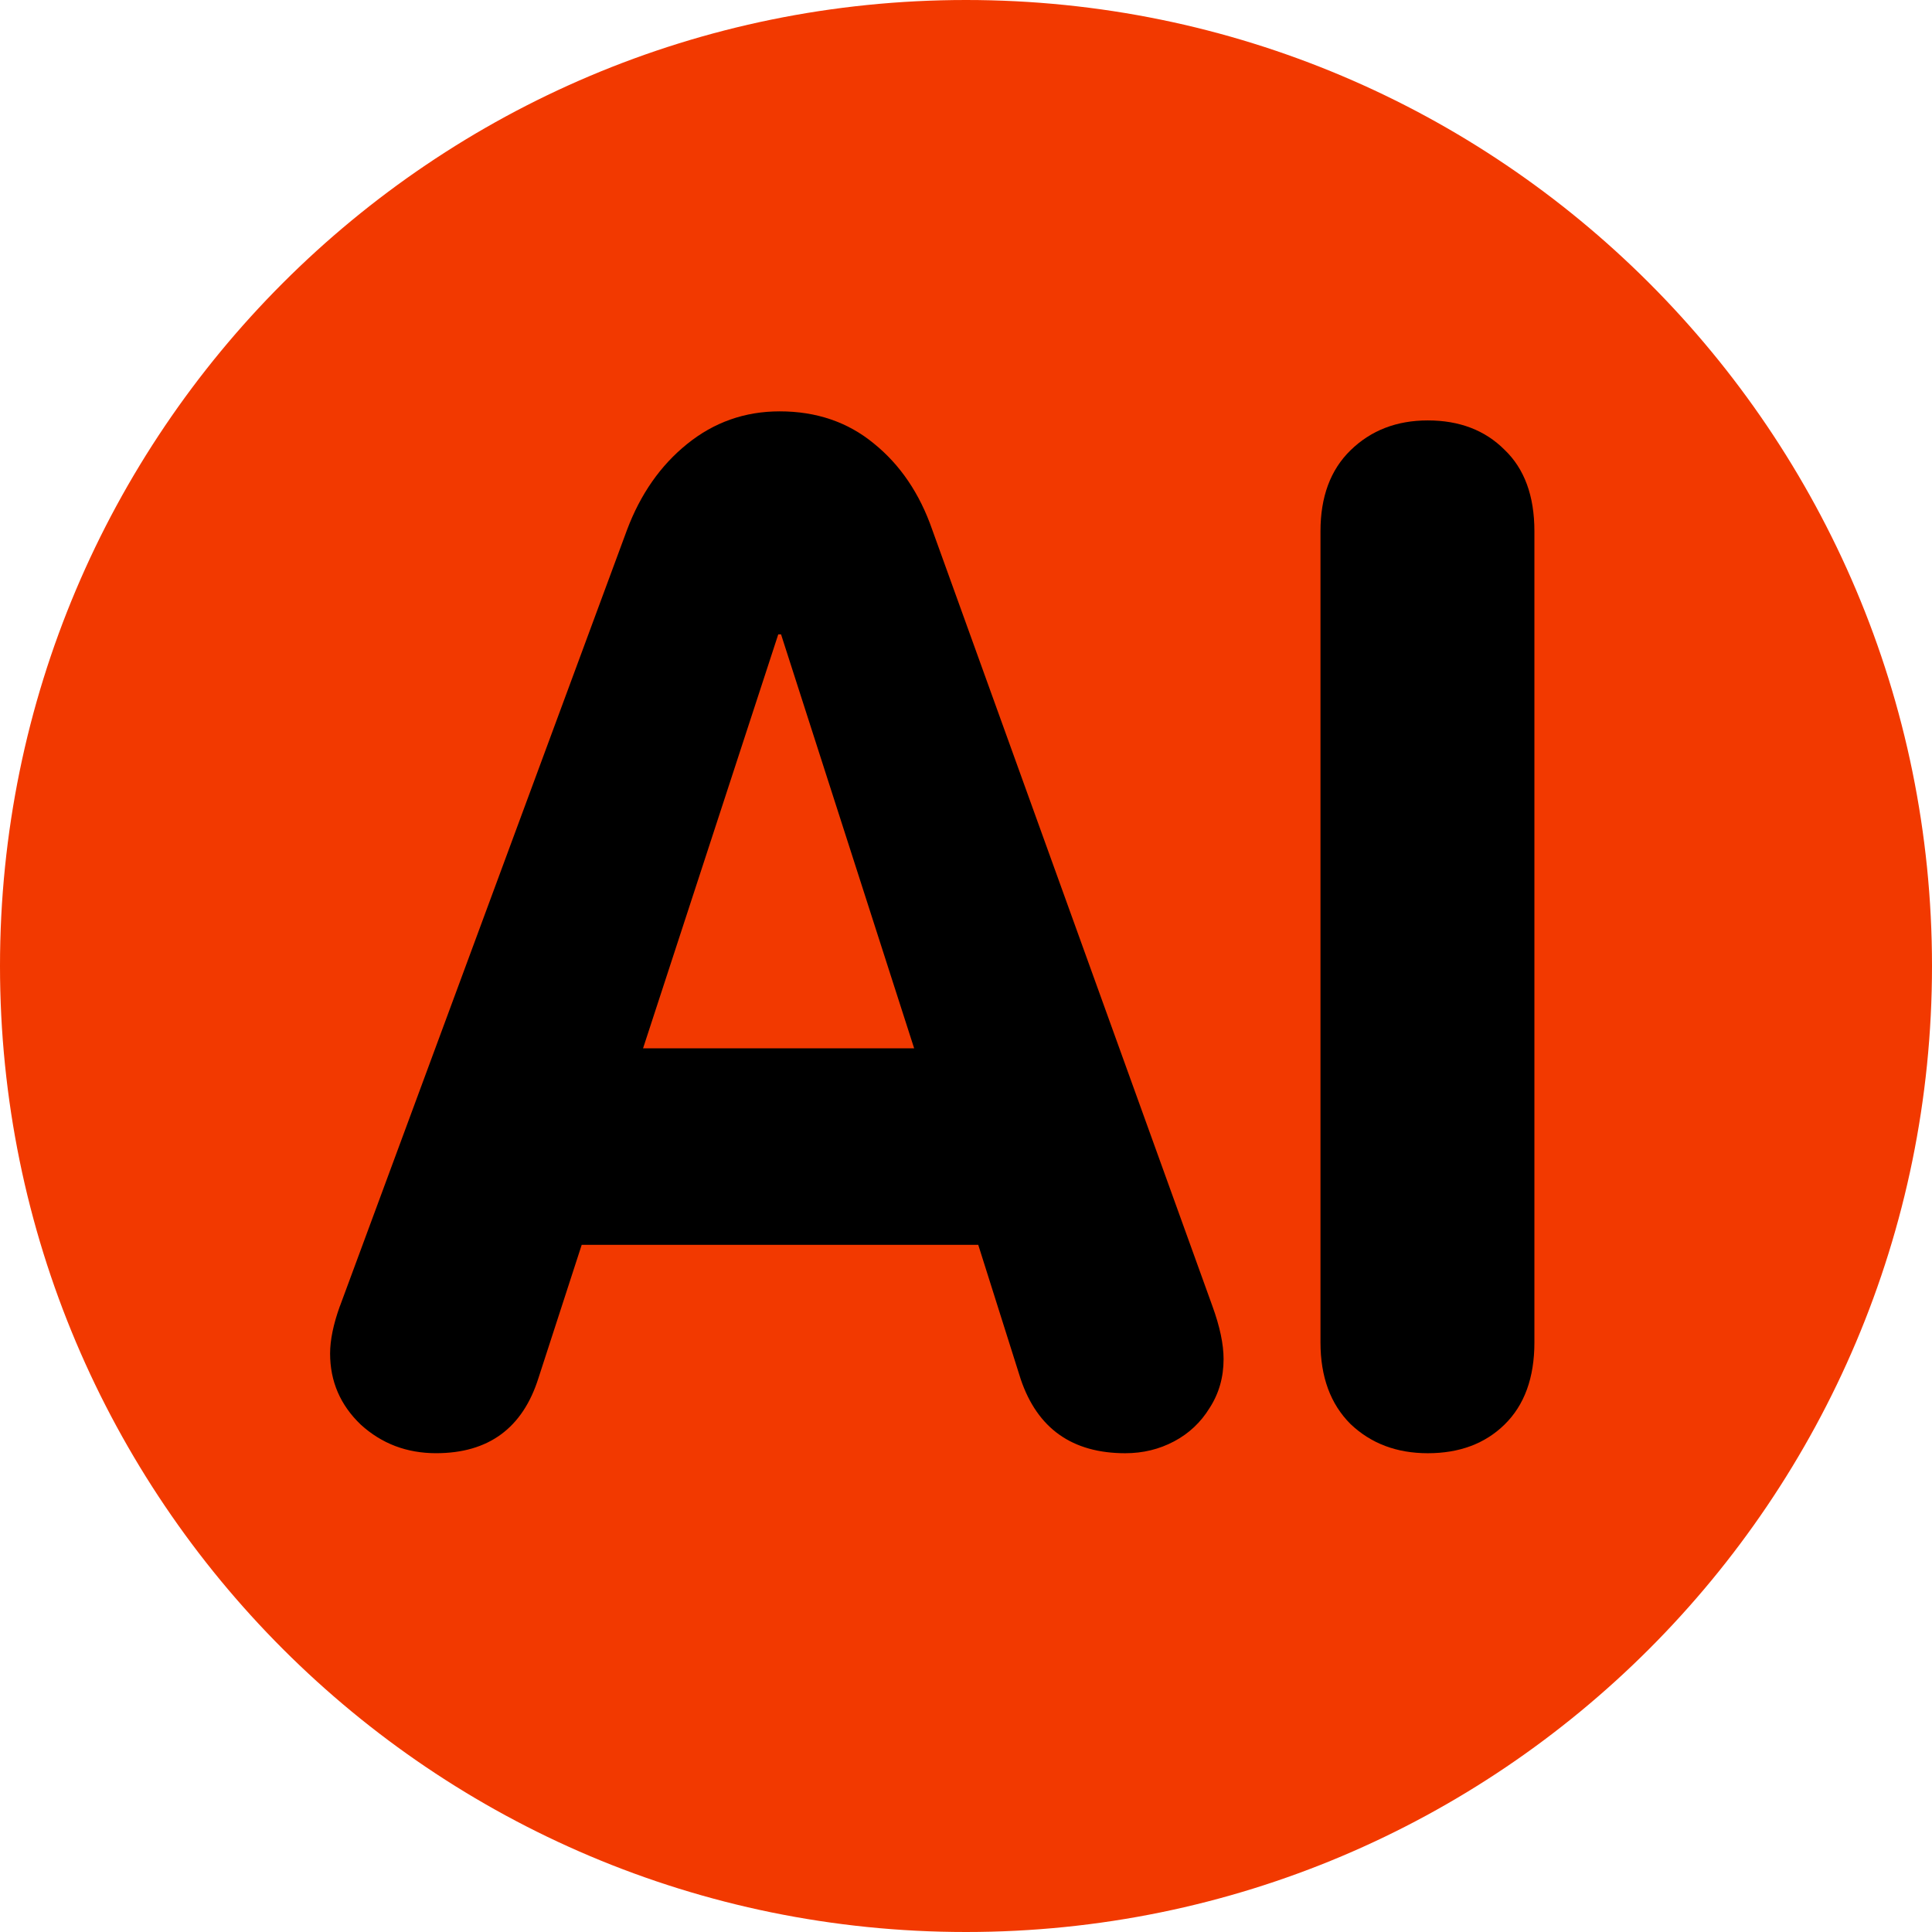 <svg version="1.1" xmlns="http://www.w3.org/2000/svg" xmlns:xlink="http://www.w3.org/1999/xlink" width="80.75" height="80.75" viewBox="0,0,80.75,80.75"><g transform="translate(-199.625,-139.625)"><g data-paper-data="{&quot;isPaintingLayer&quot;:true}" fill-rule="nonzero" stroke="none" stroke-linecap="butt" stroke-linejoin="miter" stroke-miterlimit="10" stroke-dasharray="" stroke-dashoffset="0" style="mix-blend-mode: normal"><path d="M199.625,180c0,-22.299 18.076,-40.375 40.375,-40.375c22.299,0 40.375,18.076 40.375,40.375c0,22.299 -18.076,40.375 -40.375,40.375c-22.299,0 -40.375,-18.076 -40.375,-40.375z" fill="#f23900" stroke-width="NaN"/><path d="M213.832,194.218l12.001,-32.448c0.563,-1.495 1.398,-2.689 2.505,-3.583c1.126,-0.913 2.418,-1.369 3.874,-1.369c1.534,0 2.845,0.447 3.932,1.34c1.107,0.893 1.922,2.097 2.447,3.612l11.709,32.448c0.311,0.854 0.466,1.592 0.466,2.214c0,0.757 -0.194,1.437 -0.583,2.039c-0.369,0.602 -0.864,1.068 -1.486,1.398c-0.621,0.33 -1.301,0.495 -2.039,0.495c-2.214,0 -3.67,-1.029 -4.369,-3.088l-1.777,-5.622h-16.574l-1.806,5.563c-0.66,2.097 -2.087,3.146 -4.282,3.146c-1.223,0 -2.272,-0.398 -3.146,-1.194c-0.854,-0.816 -1.282,-1.806 -1.282,-2.971c0,-0.563 0.136,-1.223 0.408,-1.981zM232.153,166.139l-5.651,17.302h11.331l-5.563,-17.302z" fill="#000000" stroke-width="0.409"/><path d="M254.816,195.733v-33.905c0,-1.437 0.417,-2.563 1.252,-3.379c0.854,-0.835 1.932,-1.252 3.233,-1.252c1.32,0 2.388,0.408 3.204,1.223c0.835,0.796 1.252,1.932 1.252,3.408v33.905c0,1.476 -0.417,2.622 -1.252,3.437c-0.816,0.796 -1.884,1.194 -3.204,1.194c-1.301,0 -2.379,-0.408 -3.233,-1.223c-0.835,-0.835 -1.252,-1.971 -1.252,-3.408z" fill="#000000" stroke-width="0.409"/></g></g></svg>